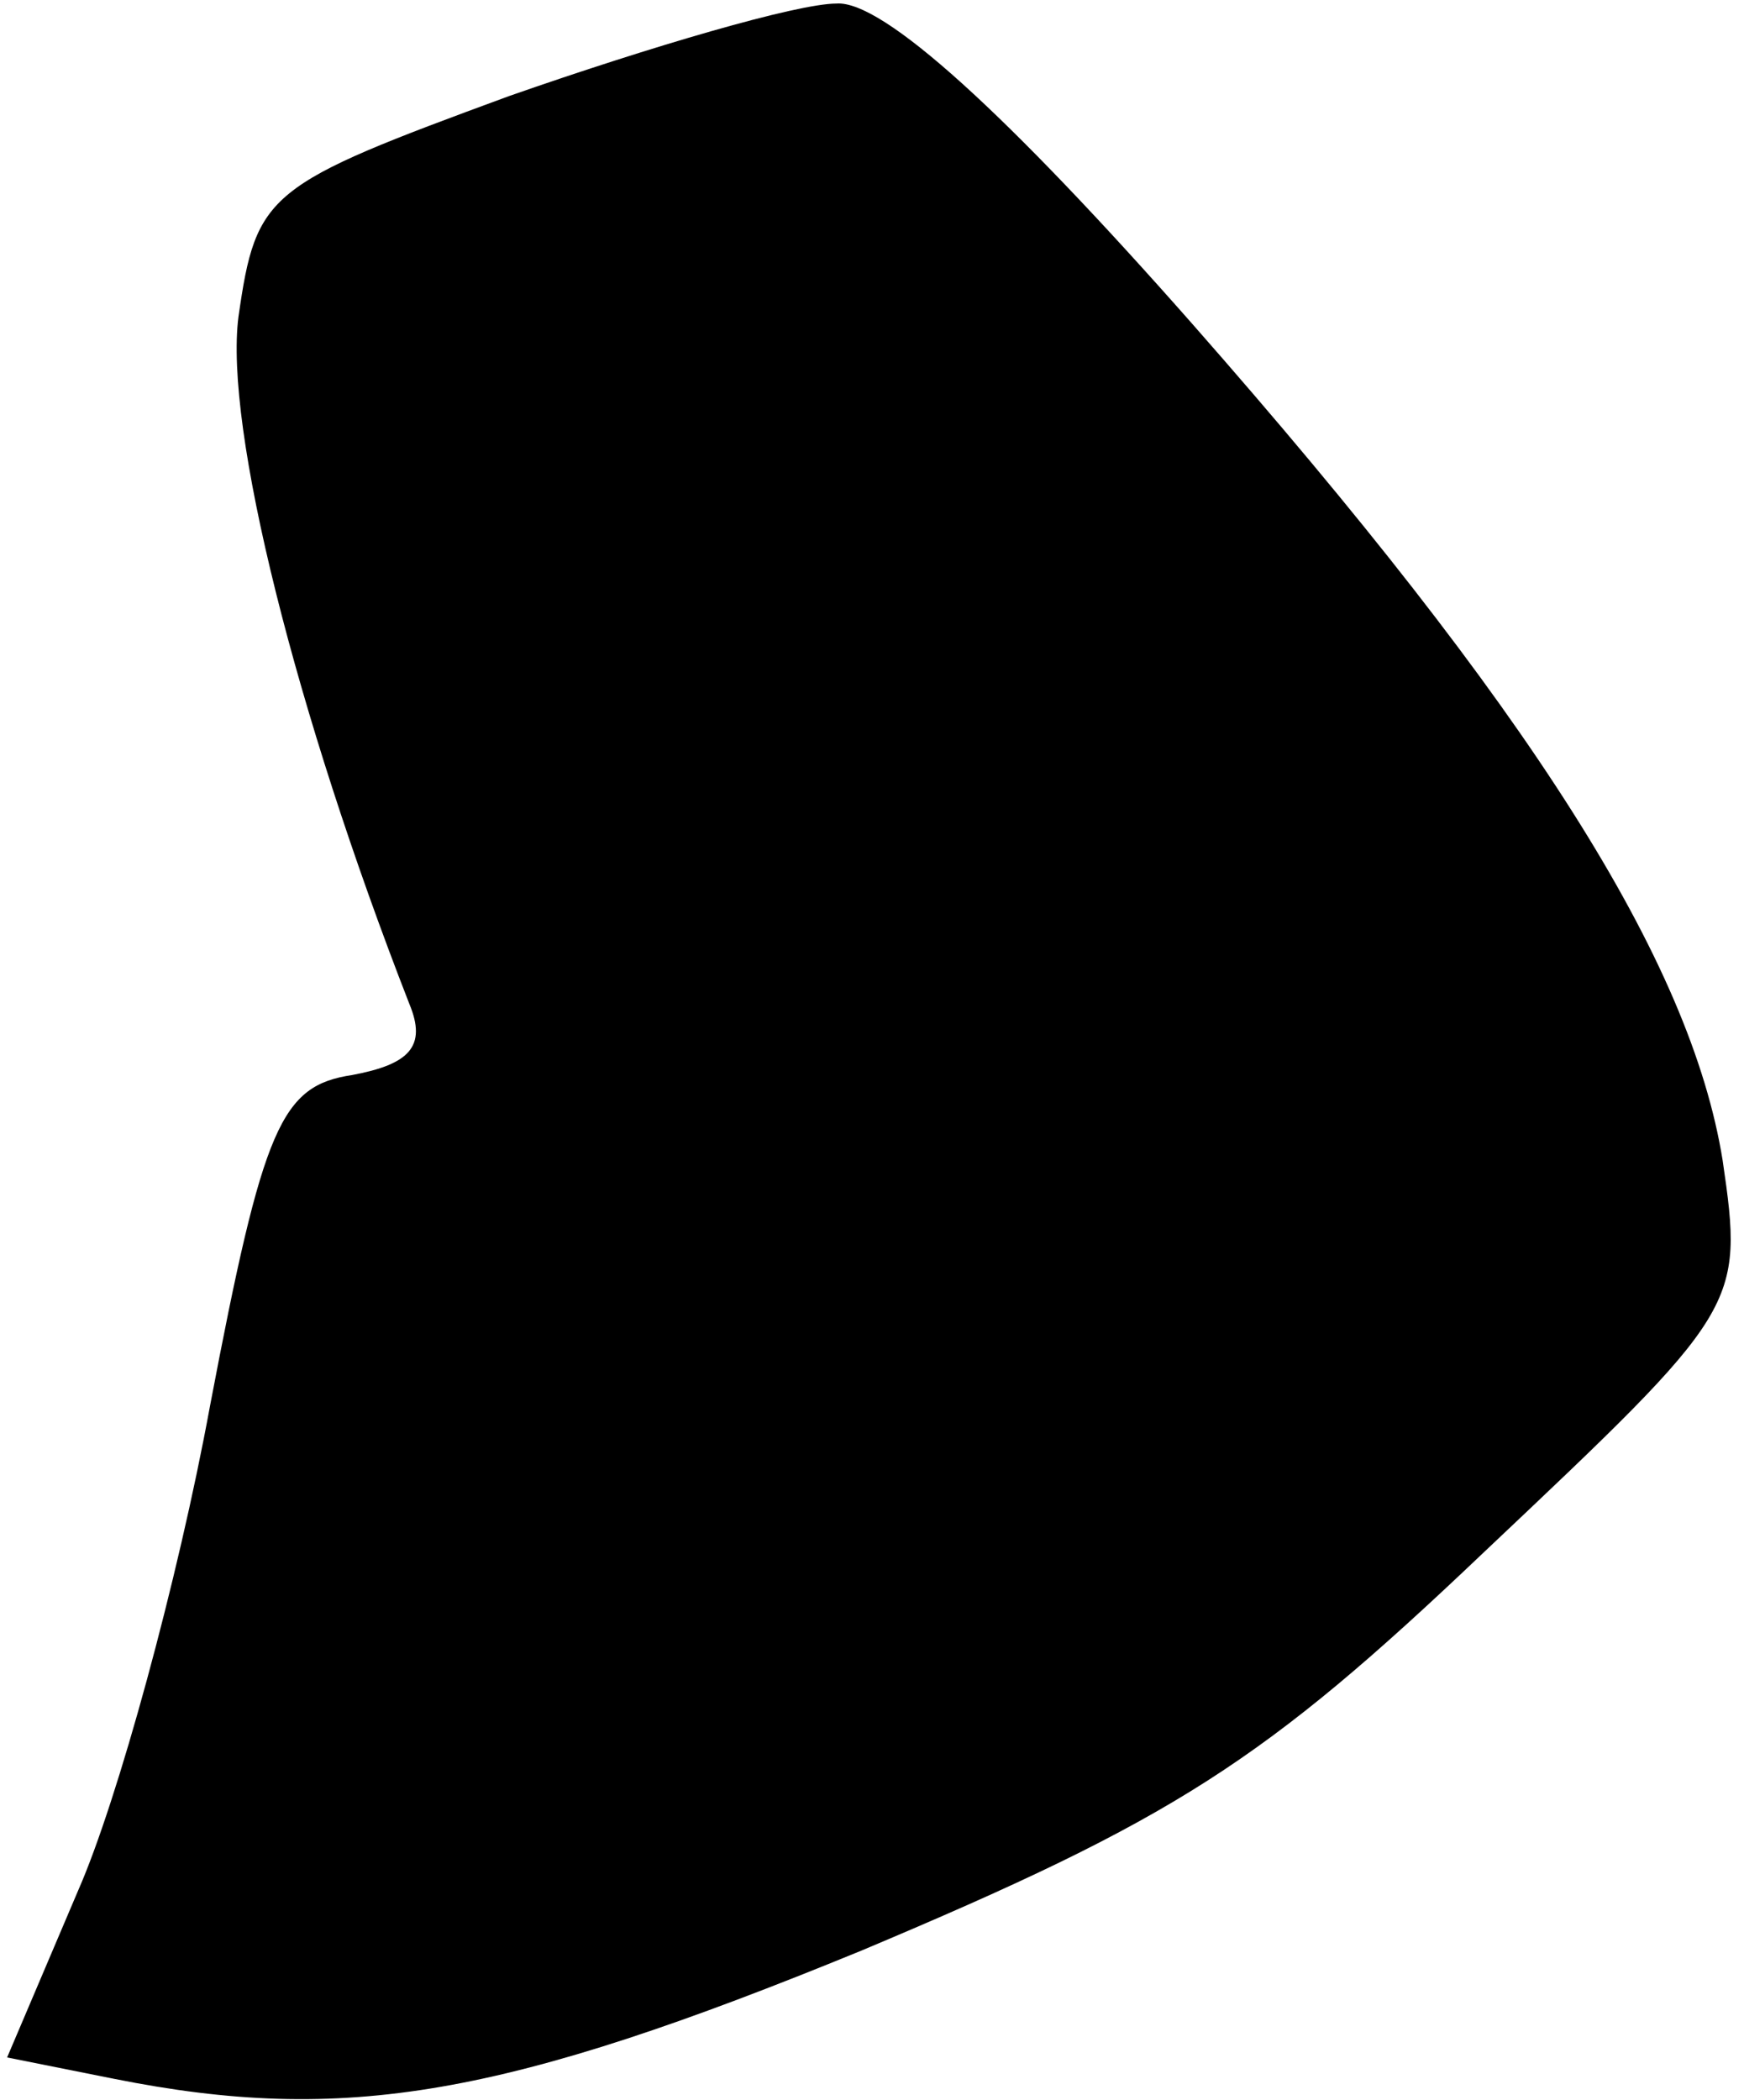 <?xml version="1.0" standalone="no"?>
<!DOCTYPE svg PUBLIC "-//W3C//DTD SVG 20010904//EN"
 "http://www.w3.org/TR/2001/REC-SVG-20010904/DTD/svg10.dtd">
<svg version="1.0" xmlns="http://www.w3.org/2000/svg"
 width="49pt" height="59pt" viewBox="0 0 49 59"
 preserveAspectRatio="xMidYMid meet">
<g transform="translate(0,59) scale(0.1,-0.1)"
fill="#000000" stroke="none">
<path fill="#000000" stroke="none" d="M143 563 c-68 -25 -71 -27 -76 -62 -4
-31 16 -111 48 -193 5 -12 0 -17 -16 -20 -20 -3 -25 -14 -40 -93 -9 -49 -26
-111 -37 -136 l-20 -47 30 -6 c65 -13 110 -5 210 36 88 37 113 53 175 112 72
68 73 69 67 110 -9 56 -54 127 -149 235 -52 59 -87 91 -100 90 -11 0 -52 -12
-92 -26z"/>
</g>
</svg>
